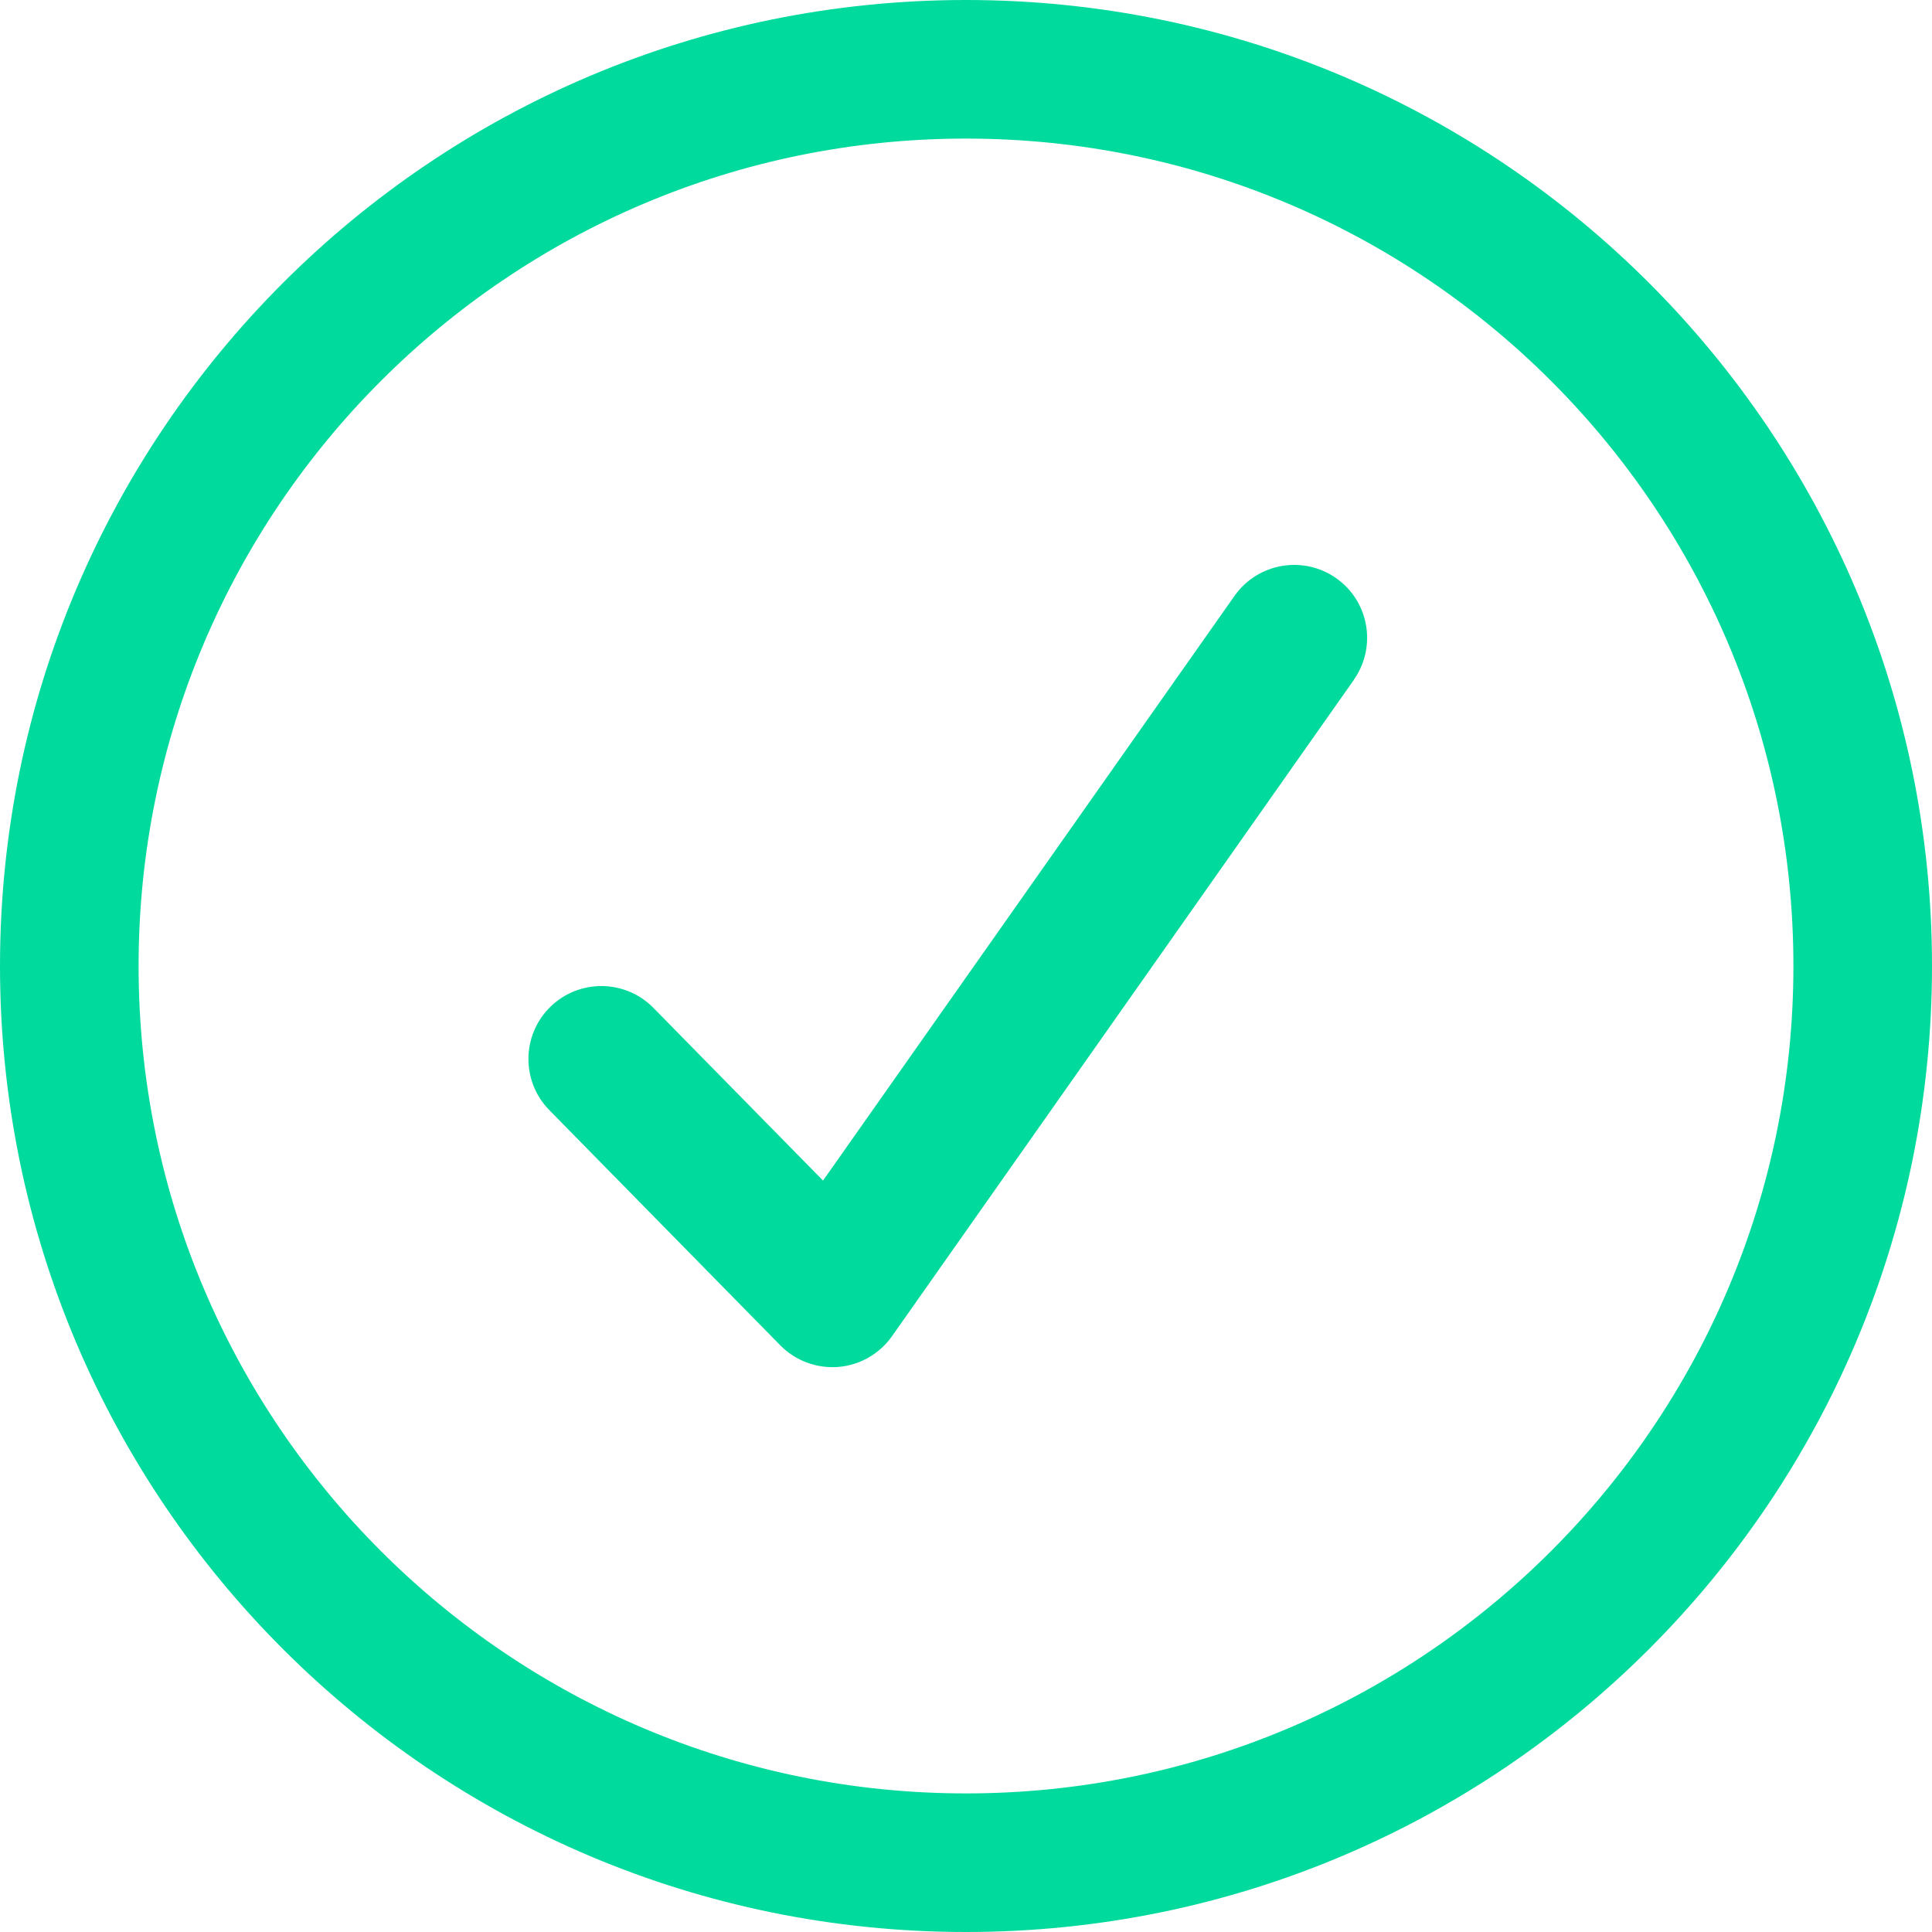<?xml version="1.0" encoding="UTF-8"?><svg height="19" viewBox="0 0 15 15" width="19" xmlns="http://www.w3.org/2000/svg" ><path clip-rule="evenodd" d="m7.5,0C3.358,0,0,3.358,0,7.5s3.358,7.5,7.5,7.5,7.5-3.358,7.5-7.5S11.642,0,7.5,0ZM1.076,7.5C1.076,3.952,3.952,1.076,7.5,1.076s6.424,2.876,6.424,6.424-2.876,6.424-6.424,6.424S1.076,11.048,1.076,7.5Zm9.435-2.222c.18-.256.119-.609-.137-.789-.256-.18-.609-.118-.789.137l-3.195,4.54-1.317-1.341c-.219-.223-.578-.226-.801-.007-.223.219-.226.578-.007.801l1.793,1.826c.118.12.283.181.45.168.168-.014.32-.101.417-.238l3.586-5.096Z" fill="#01da9d" fill-rule="evenodd"   />
</svg>
